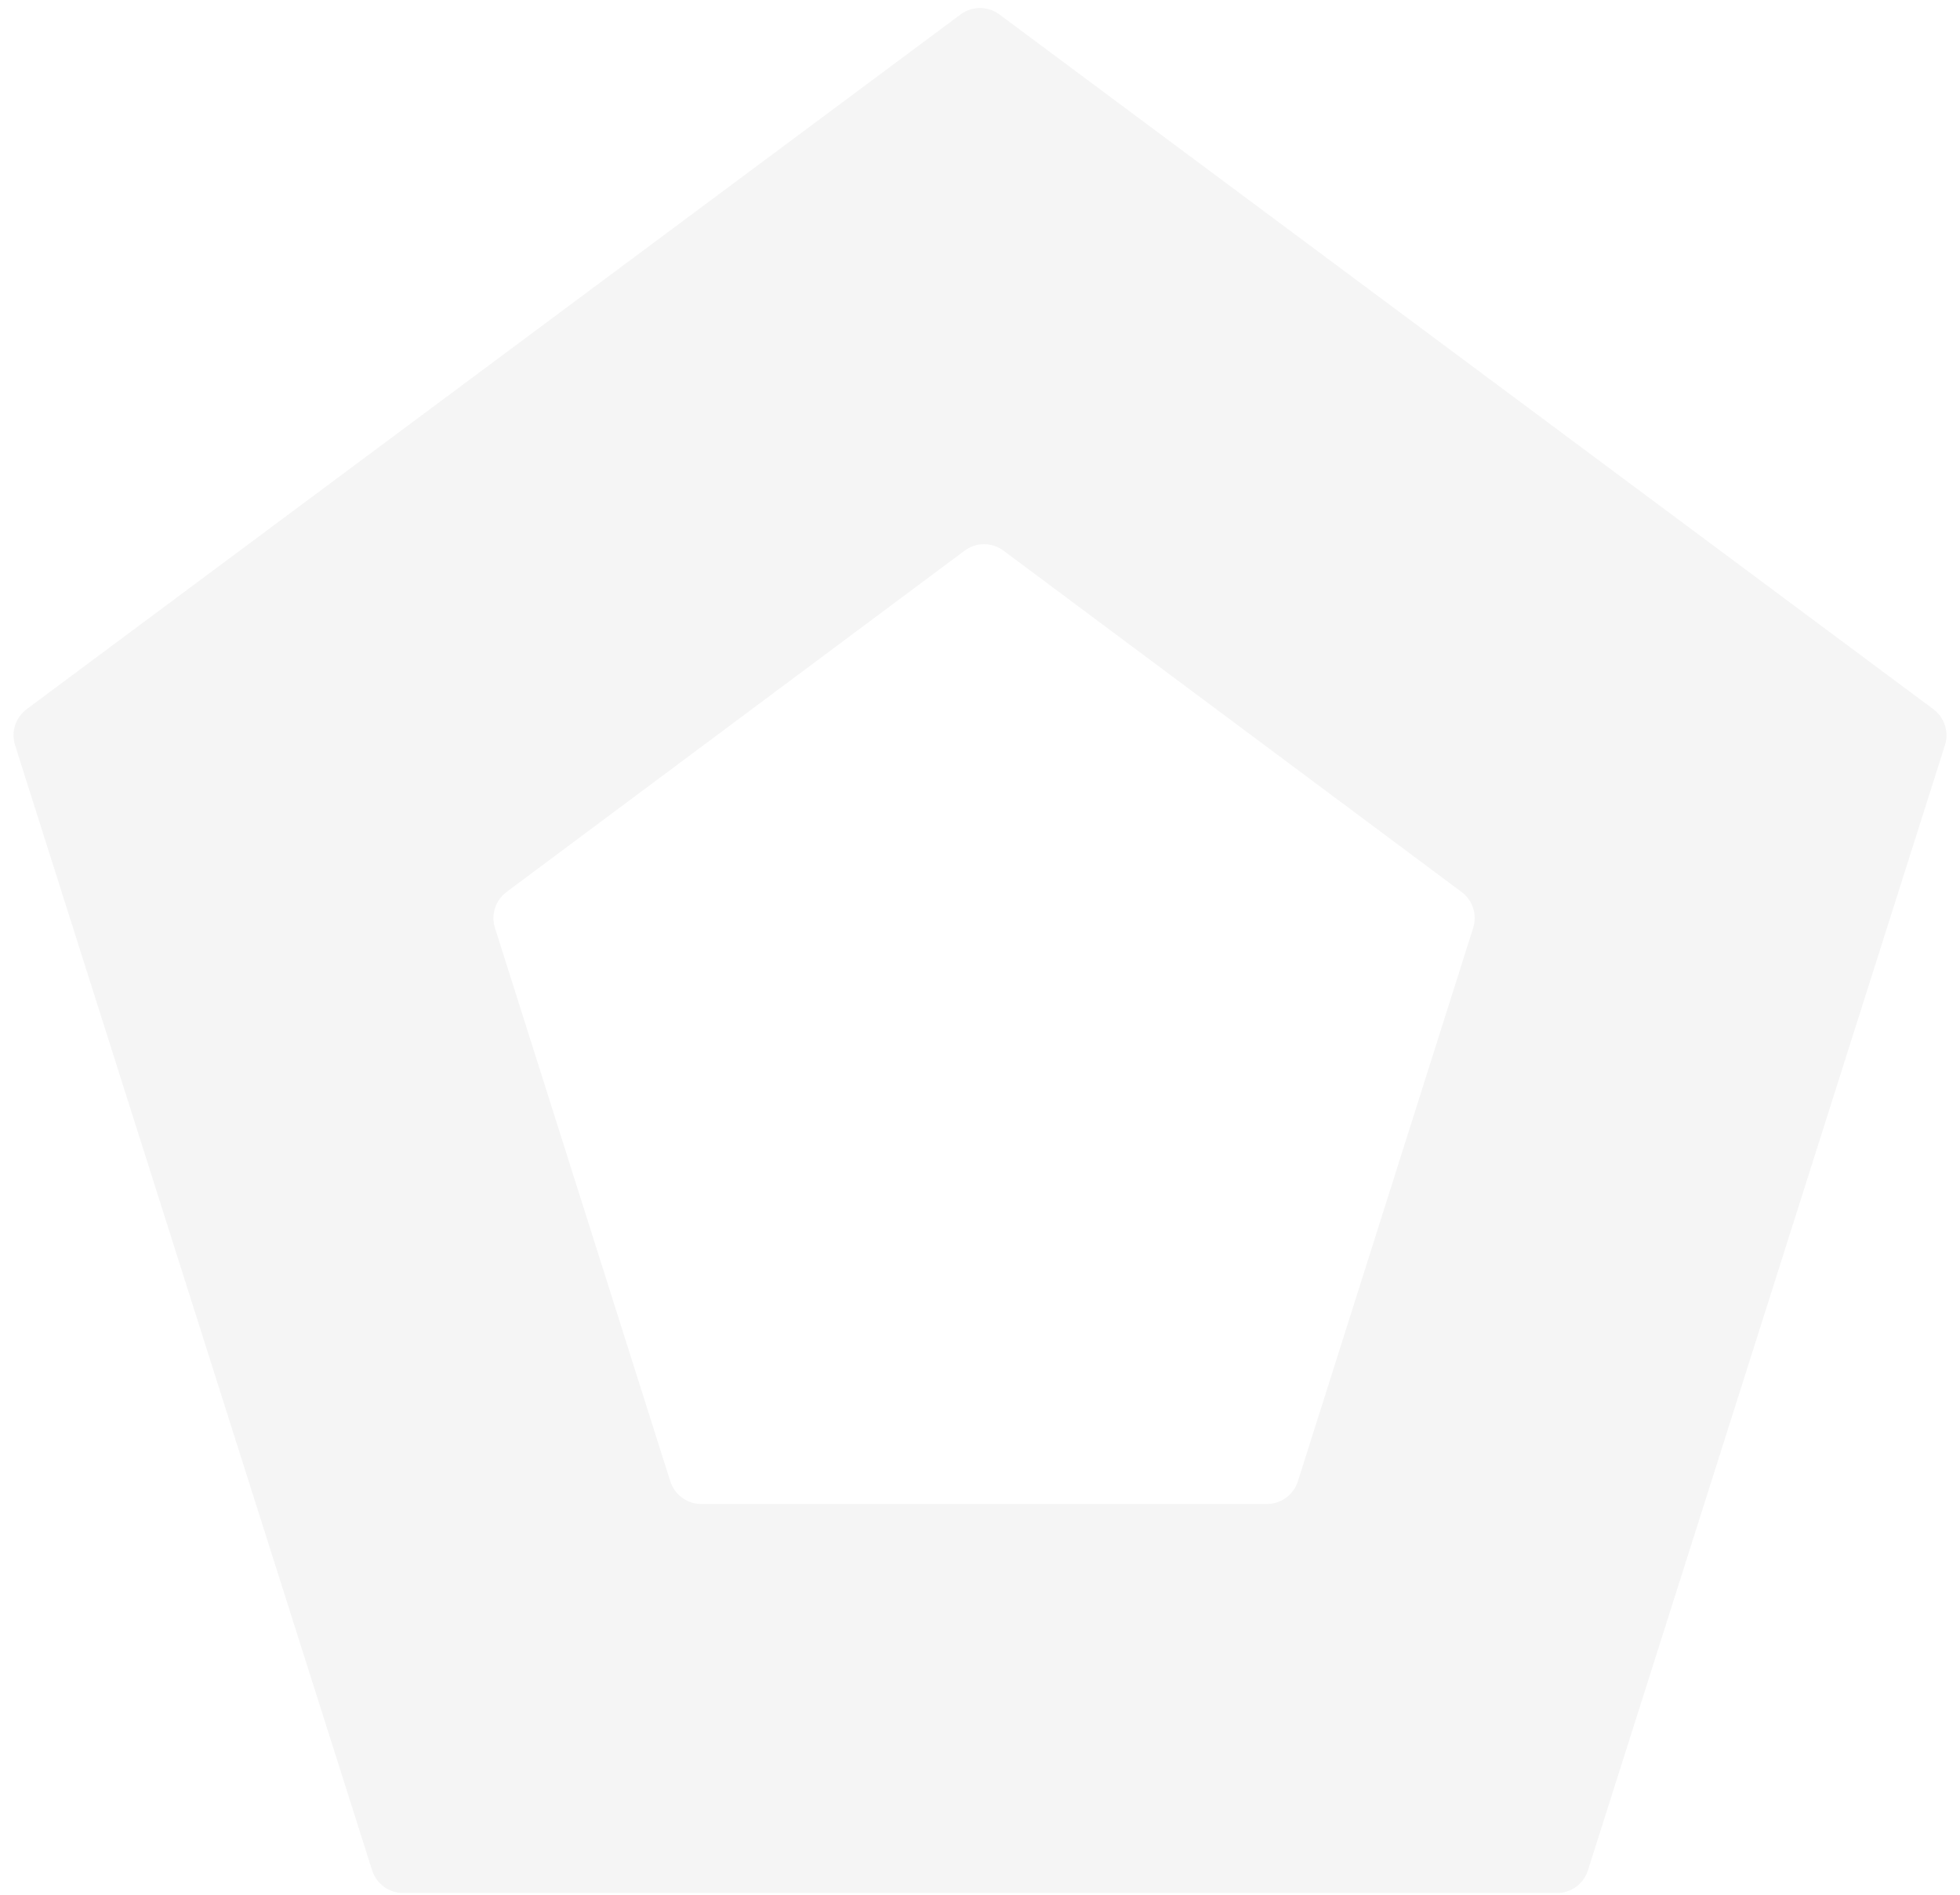 <svg width="241" height="233" viewBox="0 0 241 233" fill="none" xmlns="http://www.w3.org/2000/svg">
<path opacity="0.9" d="M122.887 1.776C121.47 0.722 119.53 0.722 118.113 1.776L3.275 87.2C1.906 88.218 1.334 89.993 1.85 91.619L45.756 229.966C46.283 231.627 47.826 232.756 49.569 232.756H191.44C193.183 232.756 194.725 231.627 195.252 229.966L239.15 91.619C239.666 89.993 239.094 88.218 237.725 87.2L122.887 1.776Z" fill="#F4F4F4"/>
<g filter="url(#filter0_d_3895_24547)">
<path d="M123.39 61.781C121.972 60.724 120.028 60.724 118.61 61.781L62.283 103.751C60.916 104.769 60.345 106.542 60.86 108.167L82.418 176.208C82.944 177.87 84.487 179 86.231 179H155.773C157.517 179 159.06 177.87 159.587 176.208L181.14 108.166C181.655 106.542 181.084 104.769 179.717 103.751L123.39 61.781Z" fill="white"/>
</g>
<defs>
<filter id="filter0_d_3895_24547" x="40.931" y="47.169" width="160.138" height="157.495" filterUnits="userSpaceOnUse" color-interpolation-filters="sRGB">
<feFlood flood-opacity="0" result="BackgroundImageFix"/>
<feColorMatrix in="SourceAlpha" type="matrix" values="0 0 0 0 0 0 0 0 0 0 0 0 0 0 0 0 0 0 127 0" result="hardAlpha"/>
<feOffset dy="5.923"/>
<feGaussianBlur stdDeviation="9.871"/>
<feComposite in2="hardAlpha" operator="out"/>
<feColorMatrix type="matrix" values="0 0 0 0 0.749 0 0 0 0 0.749 0 0 0 0 0.749 0 0 0 0.25 0"/>
<feBlend mode="normal" in2="BackgroundImageFix" result="effect1_dropShadow_3895_24547"/>
<feBlend mode="normal" in="SourceGraphic" in2="effect1_dropShadow_3895_24547" result="shape"/>
</filter>
</defs>
</svg>
